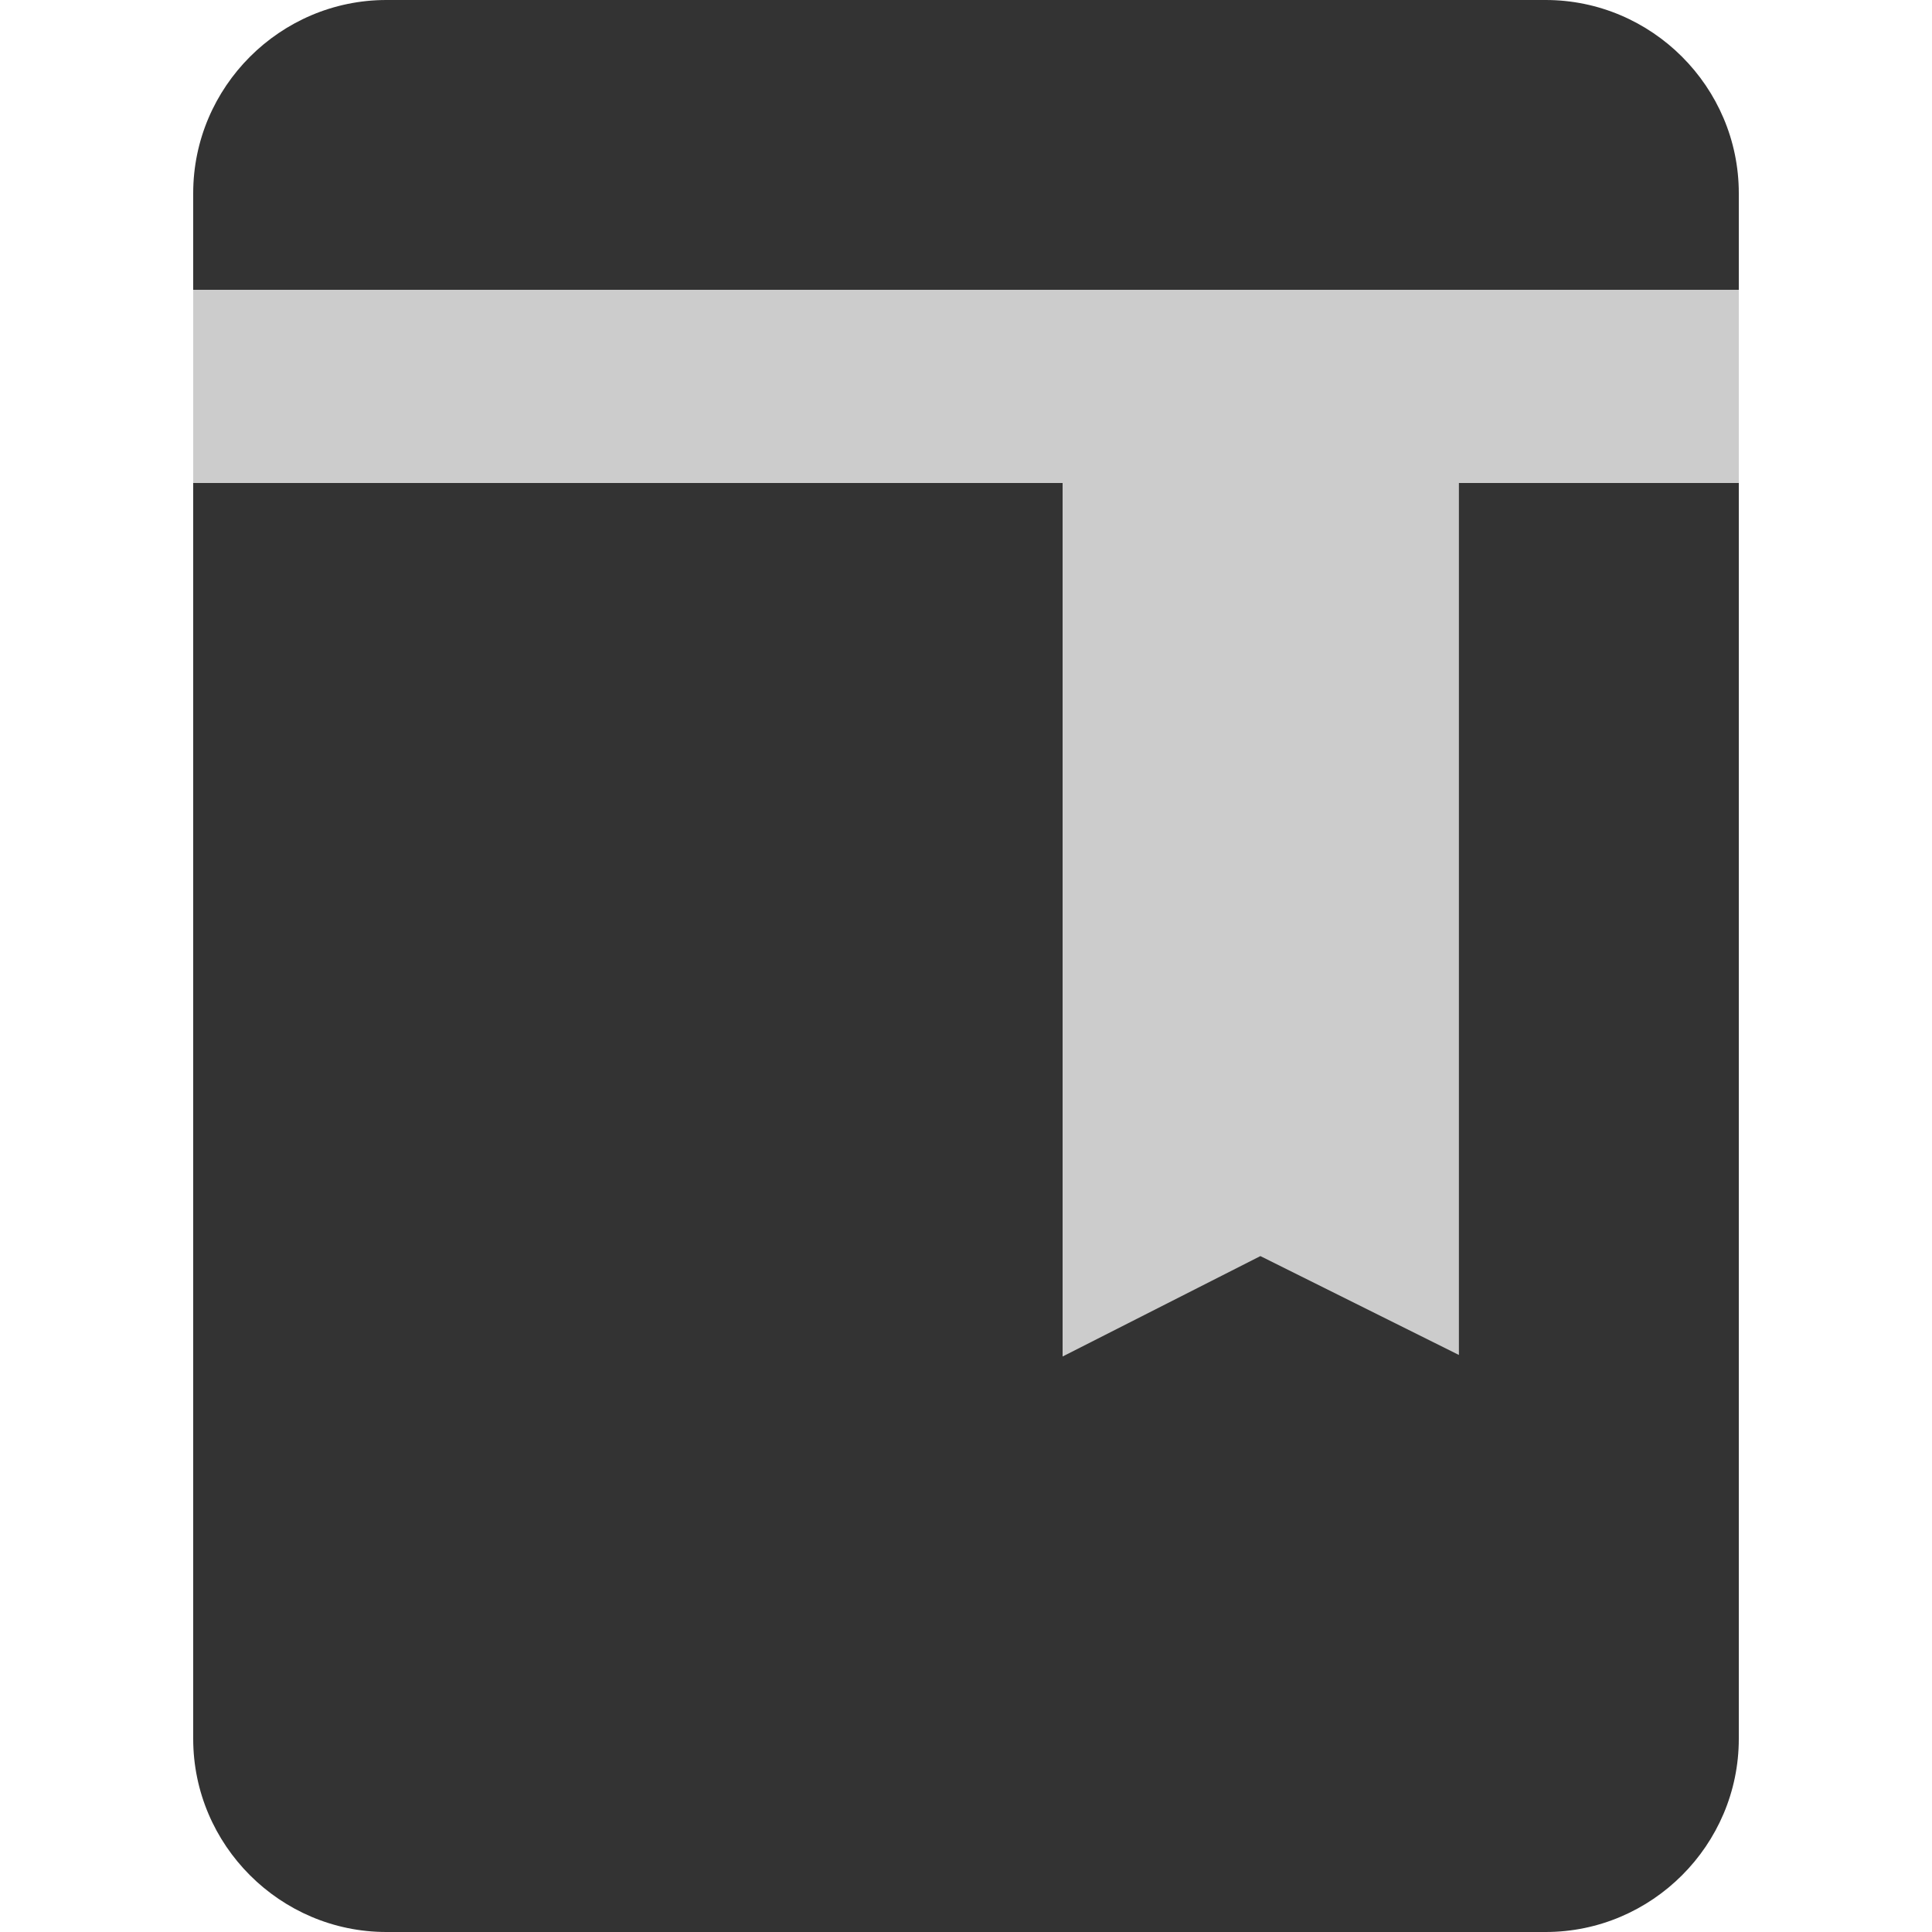 <?xml version="1.0" encoding="UTF-8"?>
<svg width="40px" height="40px" viewBox="0 0 40 40" version="1.1" xmlns="http://www.w3.org/2000/svg" xmlns:xlink="http://www.w3.org/1999/xlink">
    <!-- Generator: Sketch 48.1 (47250) - http://www.bohemiancoding.com/sketch -->
    <title>icon_course</title>
    <desc>Created with Sketch.</desc>
    <defs></defs>
    <g id="Cell/Left-Icon/Course" stroke="none" stroke-width="1" fill="none" fill-rule="evenodd">
        <path d="M32,40 L8,40 C5.8,40 4,38.2 4,36 L4,4 C4,1.8 5.8,-0 8,-0 L32,-0 C34.2,-0 36,1.8 36,4 L36,36 C36,38.2 34.2,40 32,40" id="Fill-1" fill="#333333"></path>
        <polygon id="Fill-4" fill="#CCCCCC" points="30.186 6 30.186 9.976 30.205 9.976 30.205 28.053 26.095 26.006 22 28.085 22 9.976 22.001 9.976 22.001 6"></polygon>
        <polygon id="Fill-6" fill="#CCCCCC" points="4 10 36 10 36 6 4 6"></polygon>
    </g>
</svg>